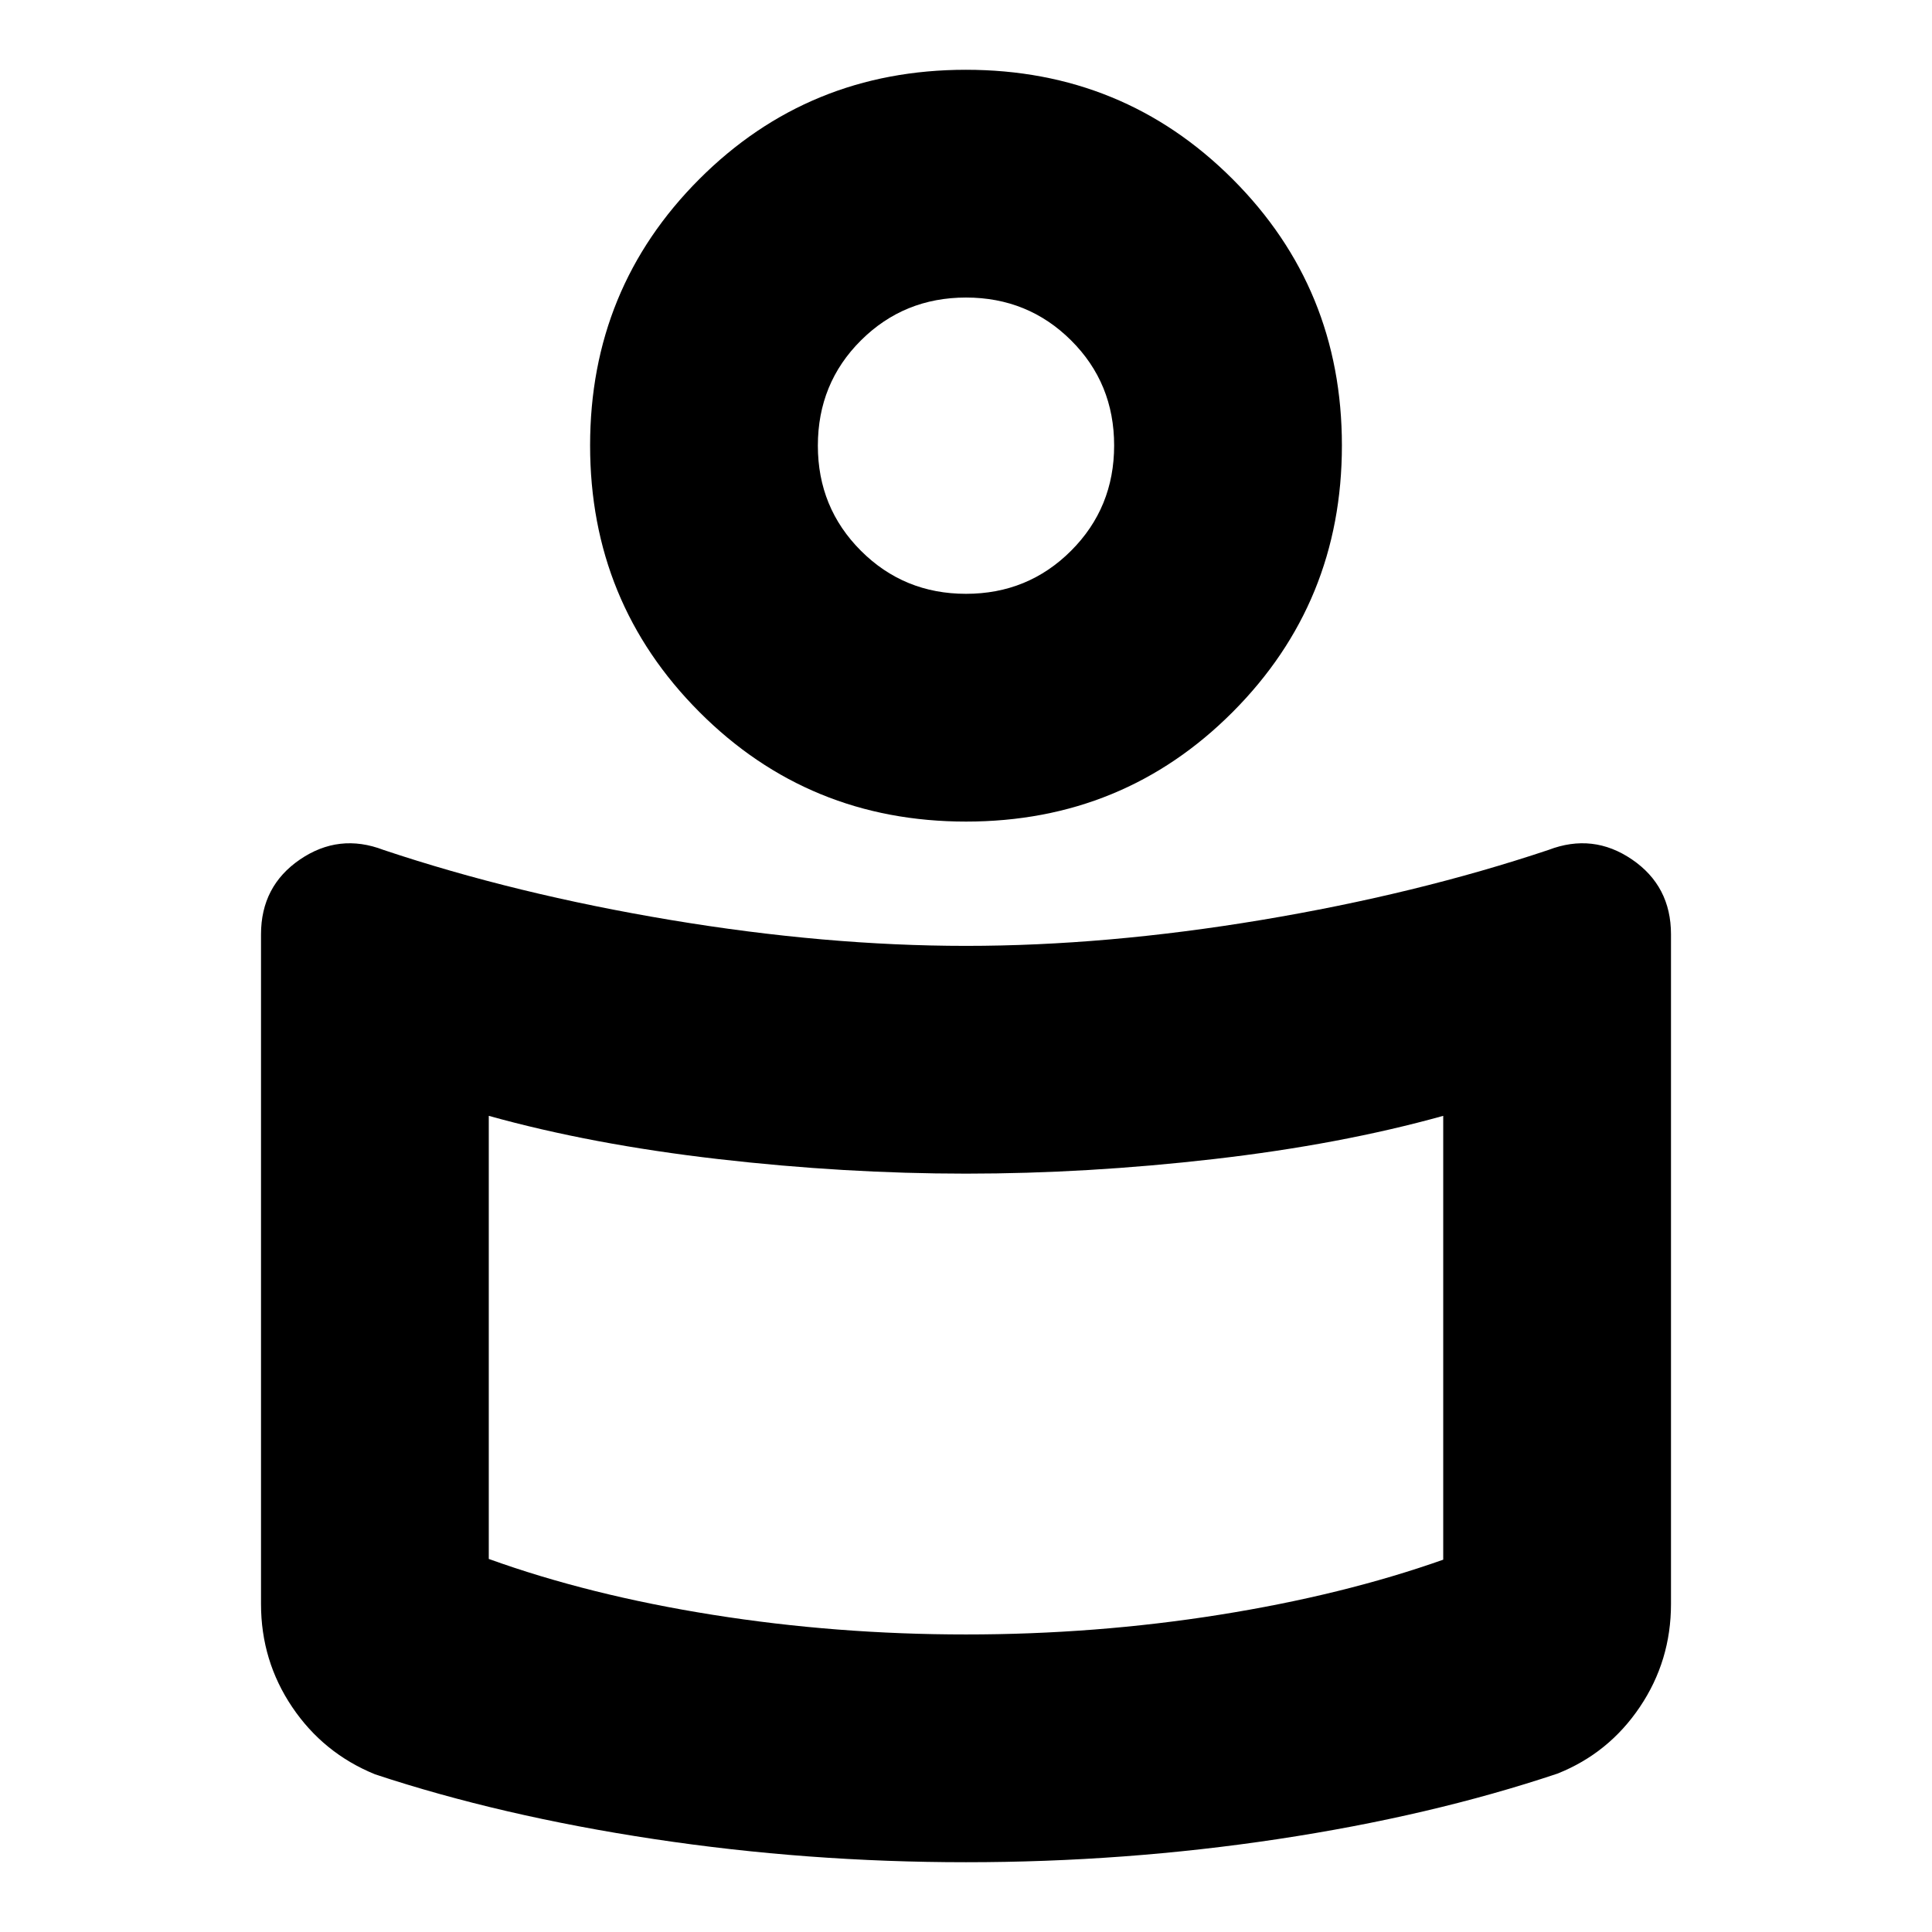 <svg xmlns="http://www.w3.org/2000/svg" height="24" viewBox="0 -960 960 960" width="24"><path d="M480.022-490q69.646 0 146.714-12.859 77.068-12.858 142.699-34.815 22.112-8.478 41.491 4.739 19.378 13.218 19.378 37.194v332.763q0 28.211-15.478 51.182-15.478 22.97-40.92 33.091Q710.957-57.63 634.88-46.152 558.804-34.674 480-34.674T324.991-46.177Q248.786-57.68 186.37-78.347q-25.718-10.479-41.196-33.449-15.478-22.971-15.478-51.182v-332.763q0-23.976 19.378-37.194 19.379-13.217 41.491-4.739 65.631 21.957 142.721 34.815Q410.377-490 480.022-490ZM717.13-185.003v-220.54q-51.087 14.239-113.989 21.478-62.902 7.239-123.141 7.239-60.239 0-123.141-7.239-62.902-7.239-113.989-21.478v220.173q49.891 18 111.315 27.761T480-147.848q64.391 0 125.815-9.761 61.424-9.761 111.315-27.394ZM479.962-925.326q78.19 0 132.505 54.315 54.316 54.315 54.316 132.348 0 78.033-54.277 132.467-54.278 54.435-132.468 54.435t-132.505-54.435q-54.316-54.434-54.316-132.467 0-78.033 54.277-132.348 54.278-54.315 132.468-54.315Zm.03 260.391q30.812 0 52.214-21.394 21.403-21.393 21.403-52.326 0-30.932-21.394-52.215-21.394-21.282-52.207-21.282-30.812 0-52.214 21.297-21.403 21.298-21.403 52.311 0 30.817 21.394 52.213t52.207 21.396Zm.008-73.609Zm0 461.848Z"/></svg>